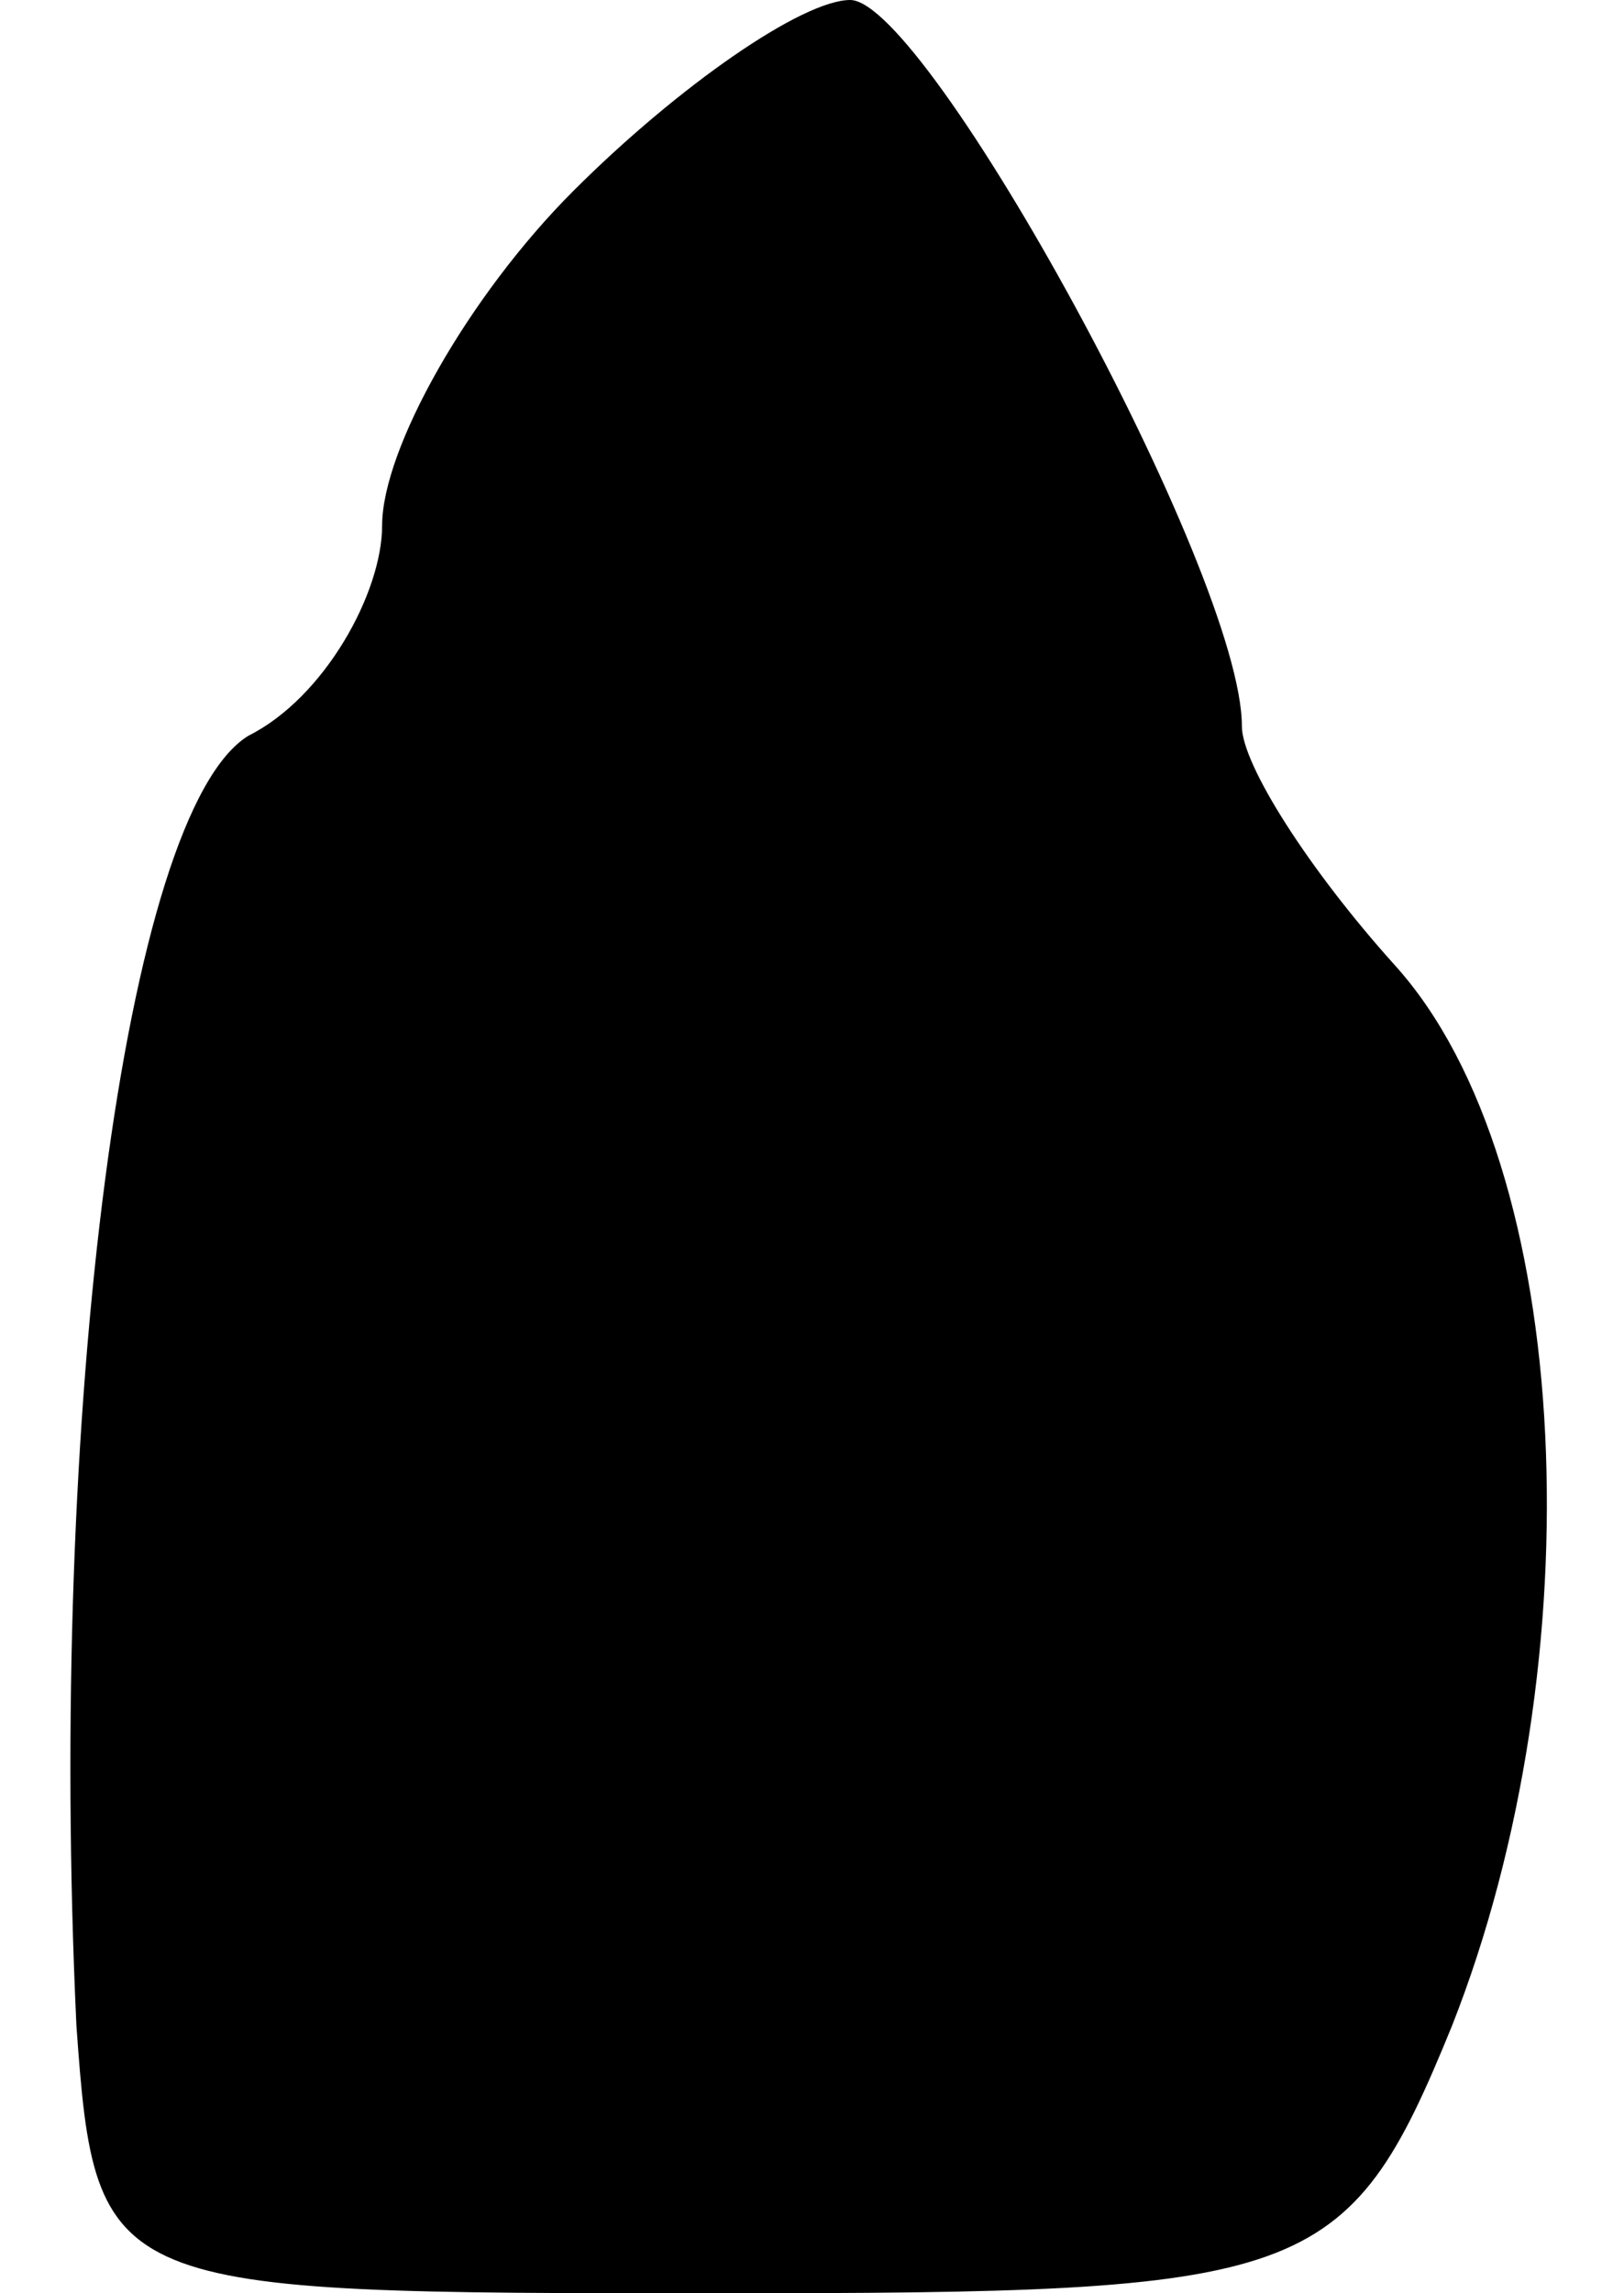 <?xml version="1.0" standalone="no"?>
<!DOCTYPE svg PUBLIC "-//W3C//DTD SVG 20010904//EN"
 "http://www.w3.org/TR/2001/REC-SVG-20010904/DTD/svg10.dtd">
<svg version="1.0" xmlns="http://www.w3.org/2000/svg"
 width="17pt" height="24pt" viewBox="0 0 17 24"
 preserveAspectRatio="xMidYMid meet">
<g transform="translate(0,24) scale(0.1,-0.1)"
fill="#000000" stroke="none">
<path fill="#000000" stroke="none" d="M60 220 c-11 -11 -20 -27 -20 -35 0 -7
-6 -18 -14 -22 -13 -8 -21 -71 -18 -135 2 -28 3 -28 67 -28 62 0 66 1 77 28
15 38 13 90 -6 111 -9 10 -16 21 -16 25 0 16 -33 76 -41 76 -5 0 -18 -9 -29
-20z"/>
</g>
</svg>
